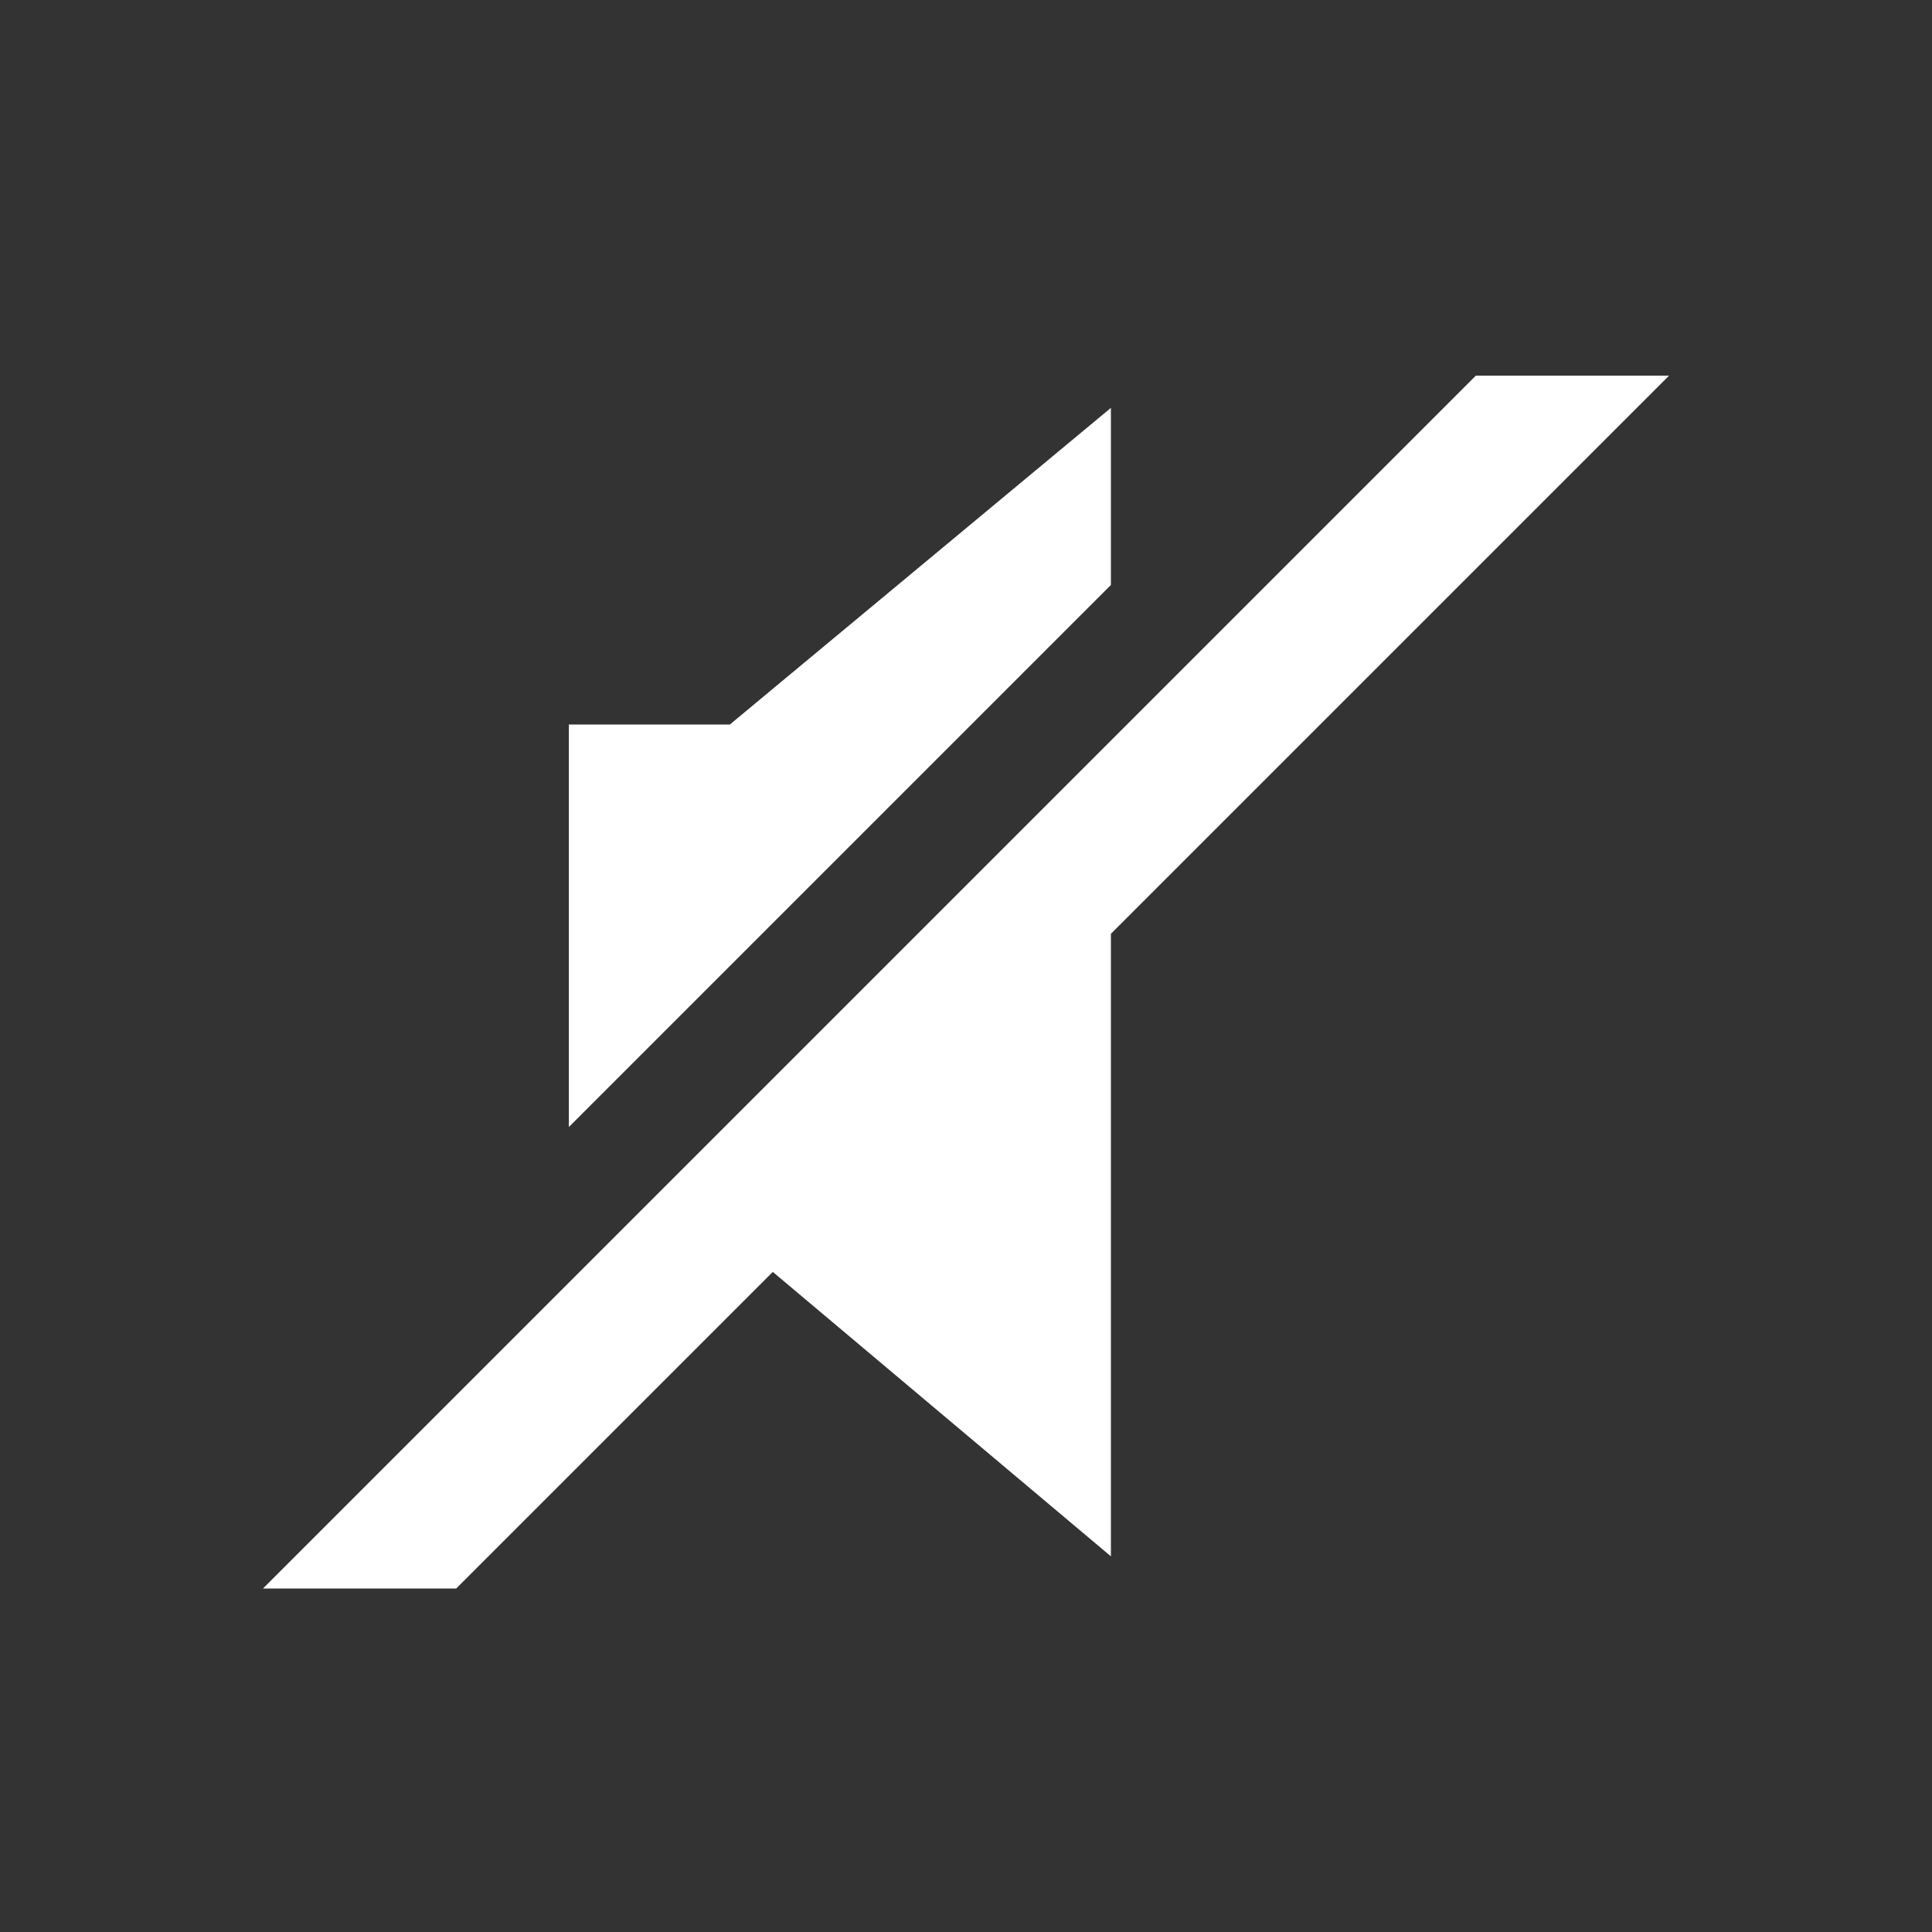 <?xml version="1.0" encoding="utf-8"?>
<!-- Generator: Adobe Illustrator 17.1.0, SVG Export Plug-In . SVG Version: 6.00 Build 0)  -->
<!DOCTYPE svg PUBLIC "-//W3C//DTD SVG 1.1//EN" "http://www.w3.org/Graphics/SVG/1.1/DTD/svg11.dtd">
<svg version="1.1" id="Layer_1" xmlns="http://www.w3.org/2000/svg" xmlns:xlink="http://www.w3.org/1999/xlink" x="0px" y="0px"
	 viewBox="0 0 36 36" enable-background="new 0 0 36 36" xml:space="preserve">
<rect x="0" y="0" width="36" height="36" fill="#333333" stroke="none"/>
<g>
	<path fill="#FFFFFF" d="M20.7,17.4L31.1,7h-3.6L4.9,29.6h3.6l5.9-5.9l6.3,5.3V17.4z M20.7,17.4"/>
	<path fill="#FFFFFF" d="M20.7,7.6l-7.1,5.9h-3V21l10.1-10.1V7.6z M20.7,7.6"/>
</g>
</svg>
